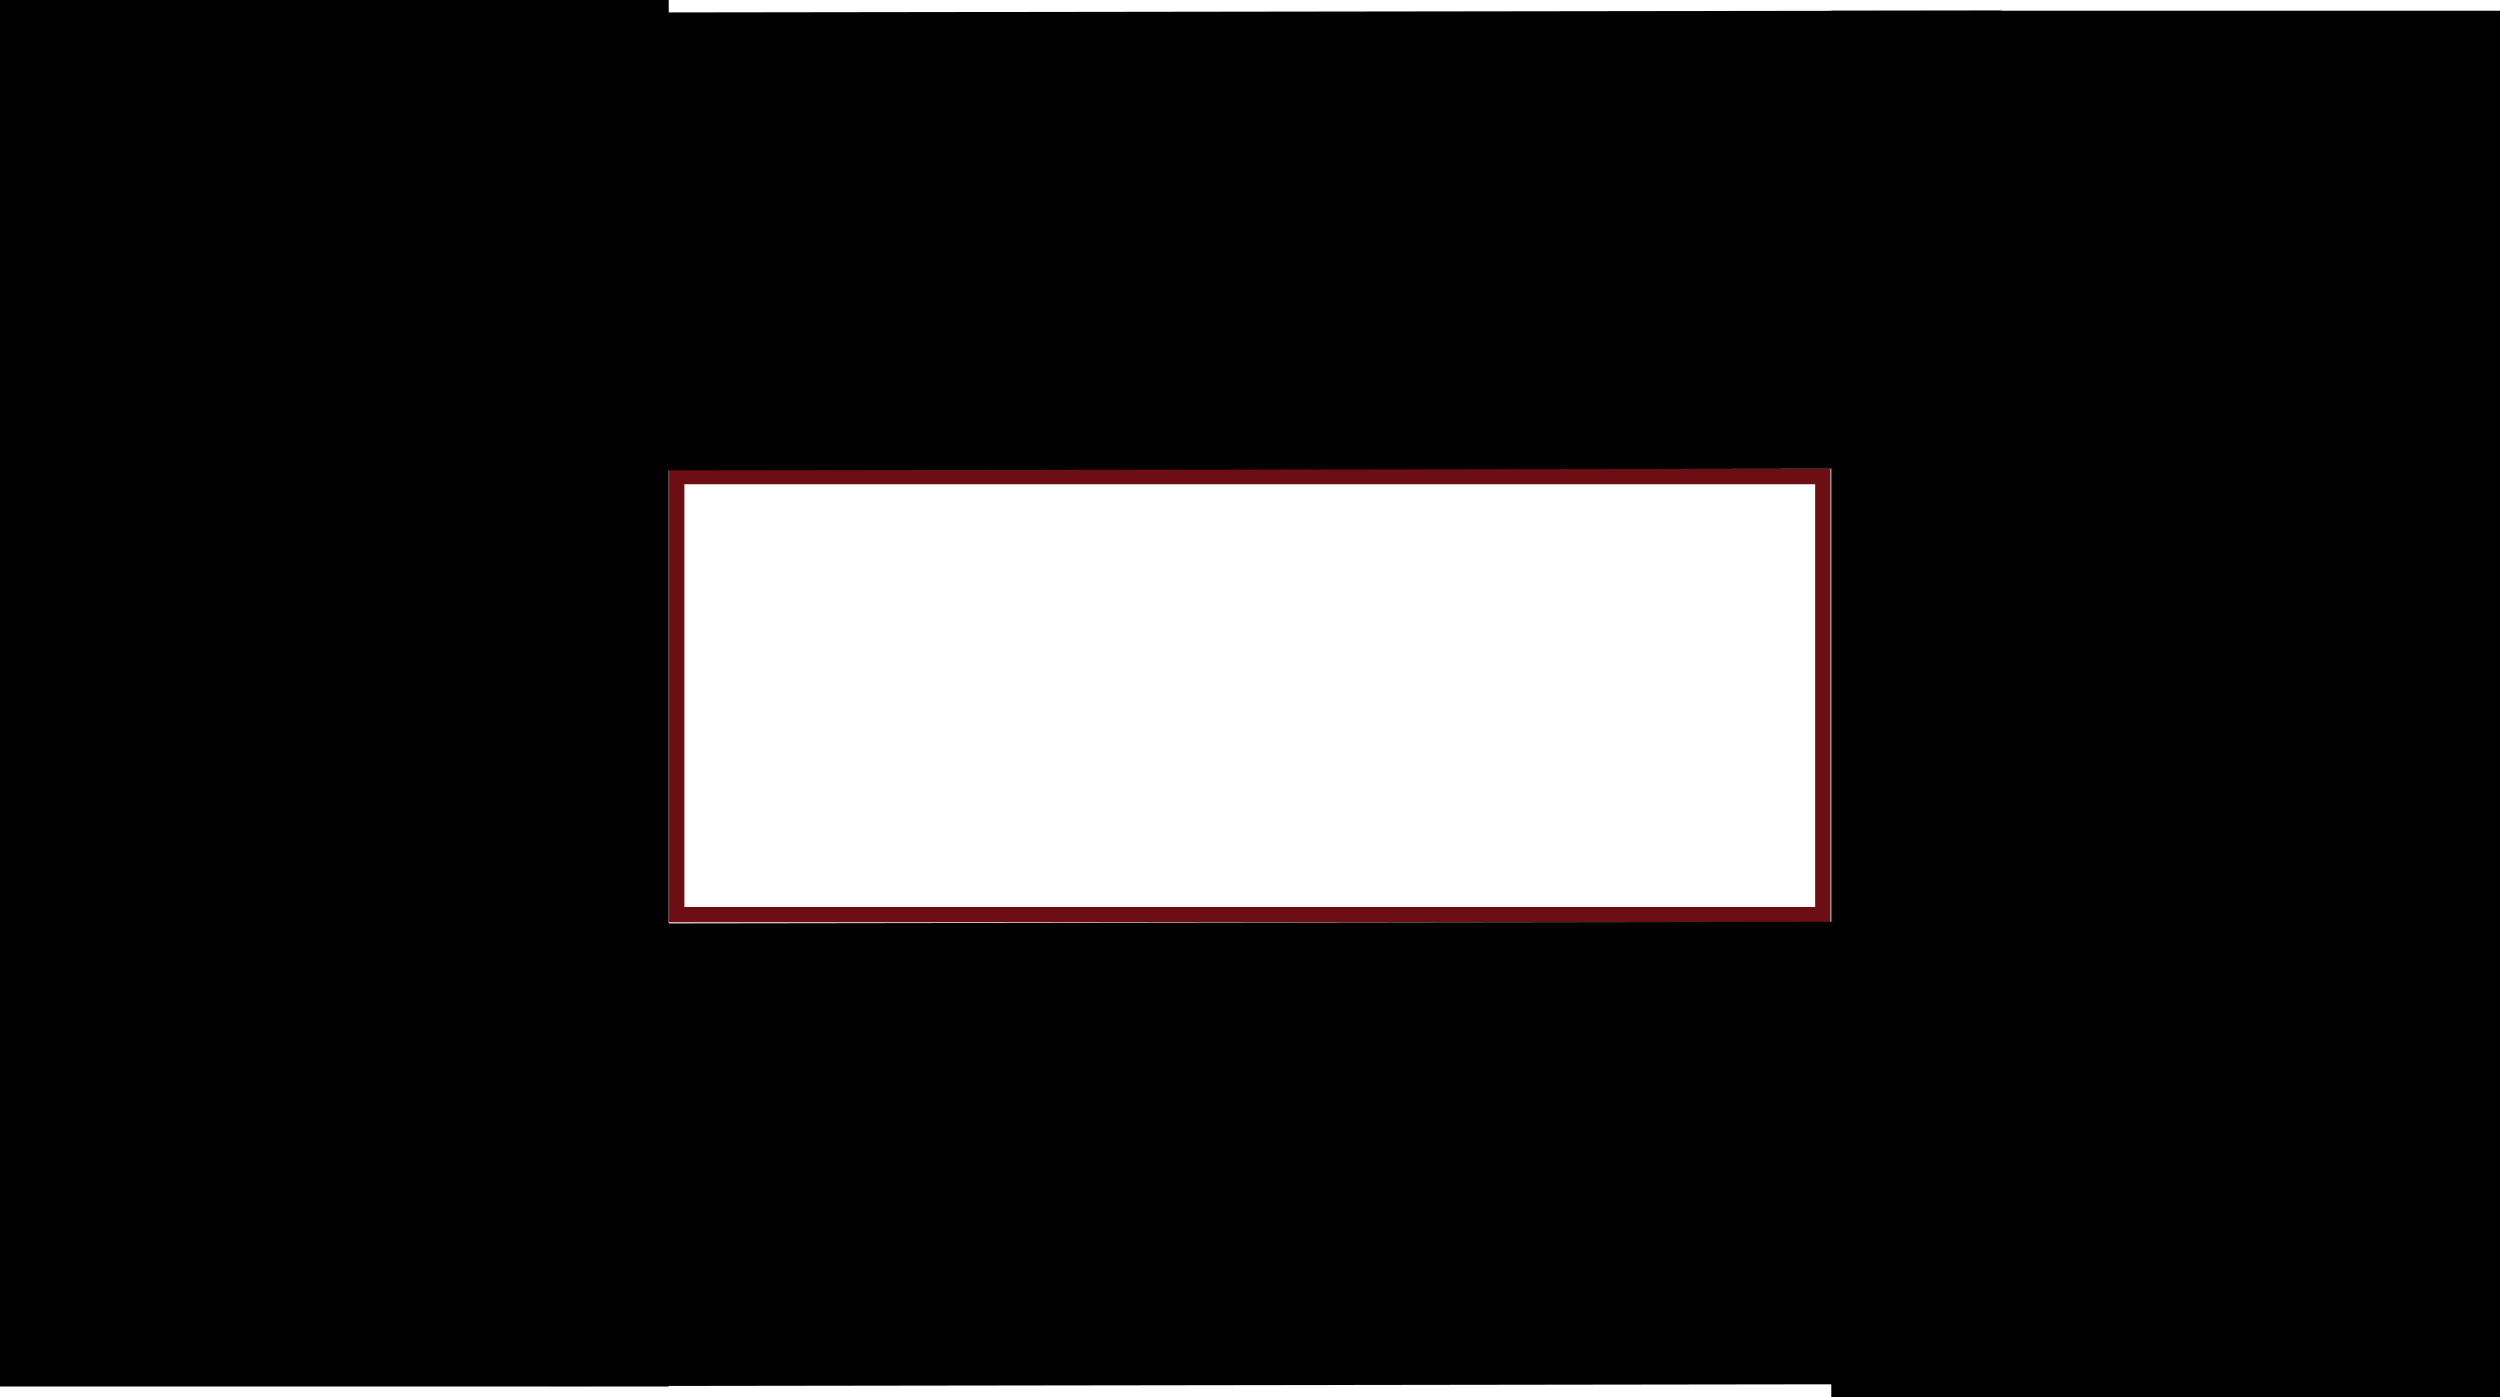 <svg version="1.1" xmlns="http://www.w3.org/2000/svg" xmlns:xlink="http://www.w3.org/1999/xlink" width="815.811" height="455.949" viewBox="0,0,815.811,455.949"><g transform="translate(167.835,29.468)"><g data-paper-data="{&quot;isPaintingLayer&quot;:true}" fill-rule="nonzero" stroke-linecap="butt" stroke-linejoin="miter" stroke-miterlimit="10" stroke-dasharray="" stroke-dashoffset="0" style="mix-blend-mode: normal"><path d="M53,269v-142.949h374v142.949z" fill="none" stroke="#6d0e12" stroke-width="5"/><path d="" fill="#9966ff" stroke="none" stroke-width="0.5"/><path d="" fill="#9966ff" stroke="none" stroke-width="0.5"/><path d="M-166.835,421.982v-450.45h216.216v450.45z" fill="#000000" stroke="#000000" stroke-width="2"/><path d="M430.76,425.48v-450.45h216.216v450.45z" fill="#000000" stroke="#000000" stroke-width="2"/><path d="M32.254,-24.387l451.951,-0.625l0.438,147.438l-451.951,0.625z" fill="#000000" stroke="#000000" stroke-width="2"/><path d="M12.062,272.913l451.951,-0.631l0.438,148.933l-451.951,0.631z" fill="#000000" stroke="#000000" stroke-width="2"/></g></g></svg>